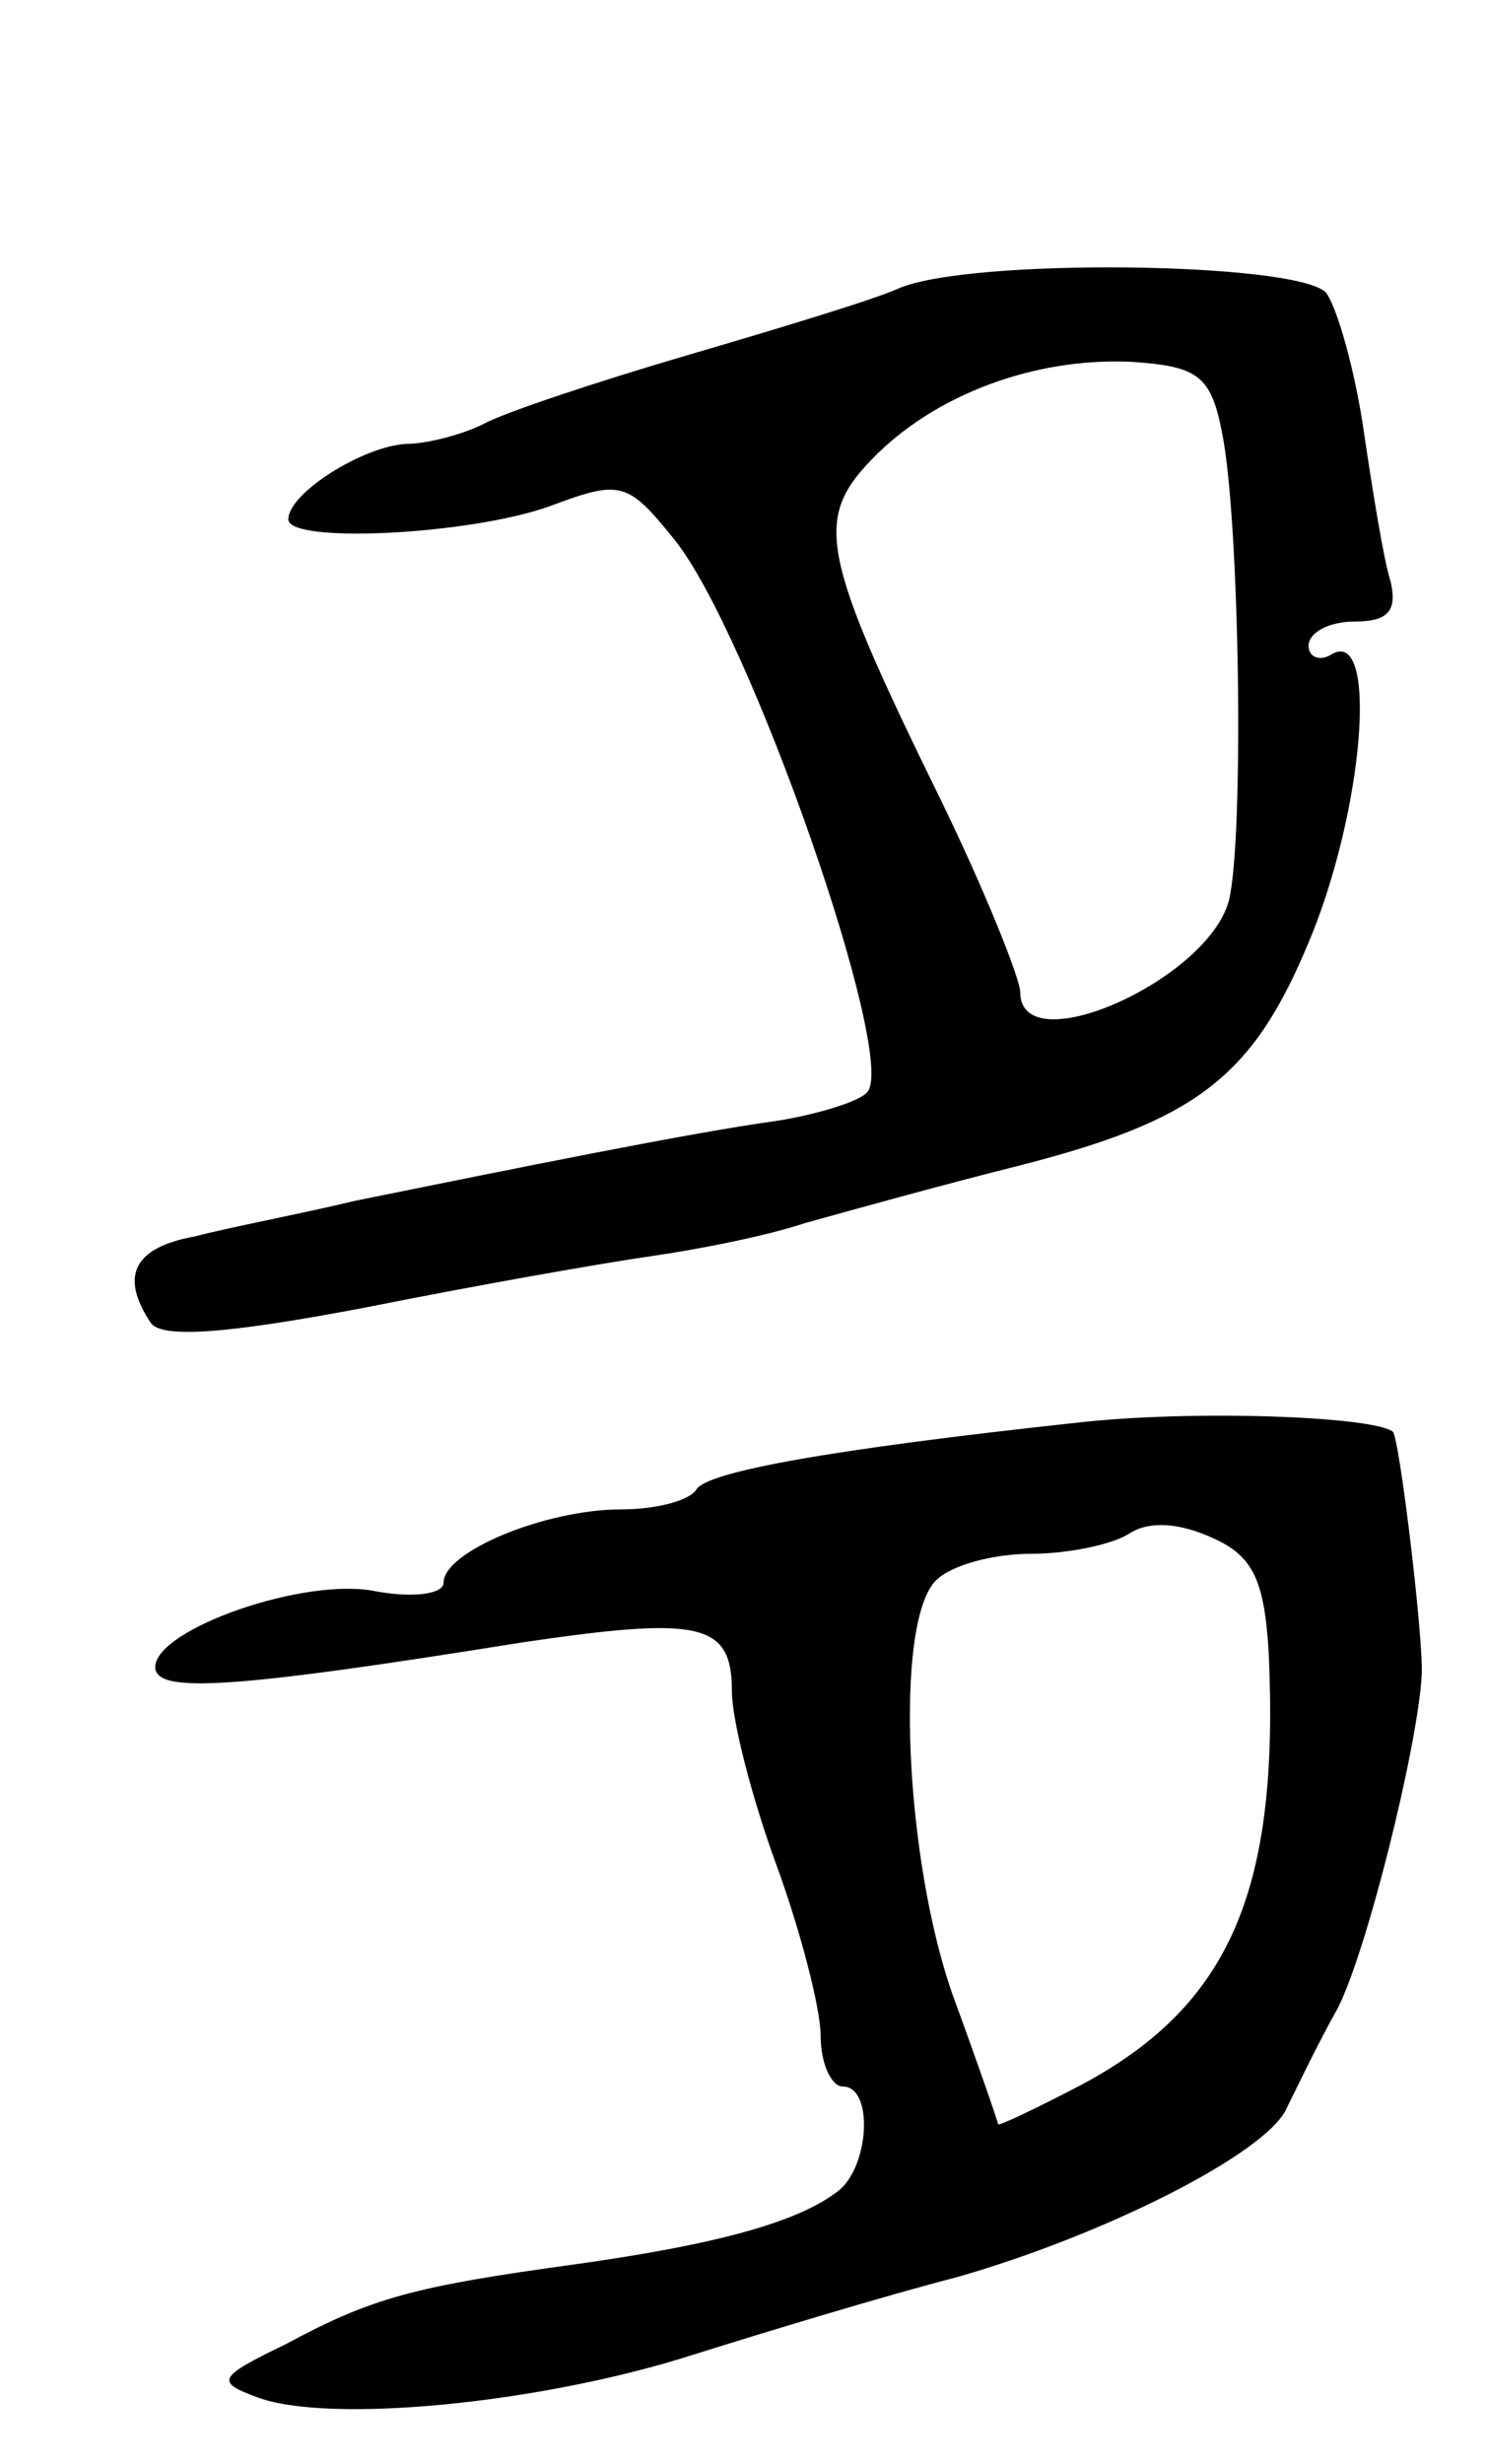 <svg version="1.0" xmlns="http://www.w3.org/2000/svg"
 width="67pt" height="111pt" viewBox="0 0 67 111"
 preserveAspectRatio="xMidYMid meet">
<g transform="translate(0,111) scale(0.1,-0.1)"
fill="#000000" stroke="none">
<path d="M405 980 c-11 -5 -54 -18 -95 -30 -41 -12 -83 -26 -92 -31 -10 -5
-26 -9 -35 -9 -19 -1 -53 -22 -53 -34 0 -11 82 -7 118 6 32 12 35 11 56 -15
34 -42 101 -234 87 -249 -3 -4 -22 -10 -41 -13 -37 -5 -116 -21 -190 -36 -25
-6 -57 -12 -72 -16 -28 -5 -34 -18 -20 -39 5 -7 34 -5 97 7 50 10 107 20 128
23 21 3 52 9 70 15 18 5 61 17 97 26 78 20 104 39 129 98 26 60 33 146 11 132
-5 -3 -10 -1 -10 4 0 6 9 11 21 11 15 0 19 5 16 18 -3 9 -8 40 -12 67 -4 28
-12 56 -17 63 -12 14 -161 16 -193 2z m146 -65 c8 -39 10 -184 3 -211 -10 -36
-94 -73 -94 -41 0 6 -16 46 -36 87 -54 110 -57 126 -31 153 28 29 73 46 117
44 30 -2 36 -6 41 -32z"/>
<path d="M485 469 c-111 -12 -166 -22 -171 -30 -3 -5 -18 -9 -34 -9 -34 0 -80
-19 -80 -33 0 -5 -13 -7 -30 -4 -32 7 -100 -17 -100 -34 0 -12 34 -10 165 11
81 12 95 9 95 -22 0 -13 9 -48 20 -78 11 -30 20 -65 20 -77 0 -13 5 -23 10
-23 14 0 12 -36 -2 -47 -18 -14 -54 -24 -118 -33 -73 -10 -92 -15 -131 -36
-31 -15 -32 -17 -13 -24 32 -12 127 -3 196 19 35 11 88 27 119 35 67 19 140
56 149 76 4 8 14 29 23 45 13 25 36 117 38 150 1 16 -10 107 -13 110 -9 7 -91
10 -143 4z m87 -103 c5 -107 -17 -159 -84 -195 -21 -11 -38 -19 -38 -18 0 1
-9 27 -20 57 -22 61 -27 169 -8 188 7 7 26 12 43 12 16 0 36 4 44 9 9 6 23 5
38 -2 18 -8 23 -19 25 -51z"/>
</g>
</svg>
